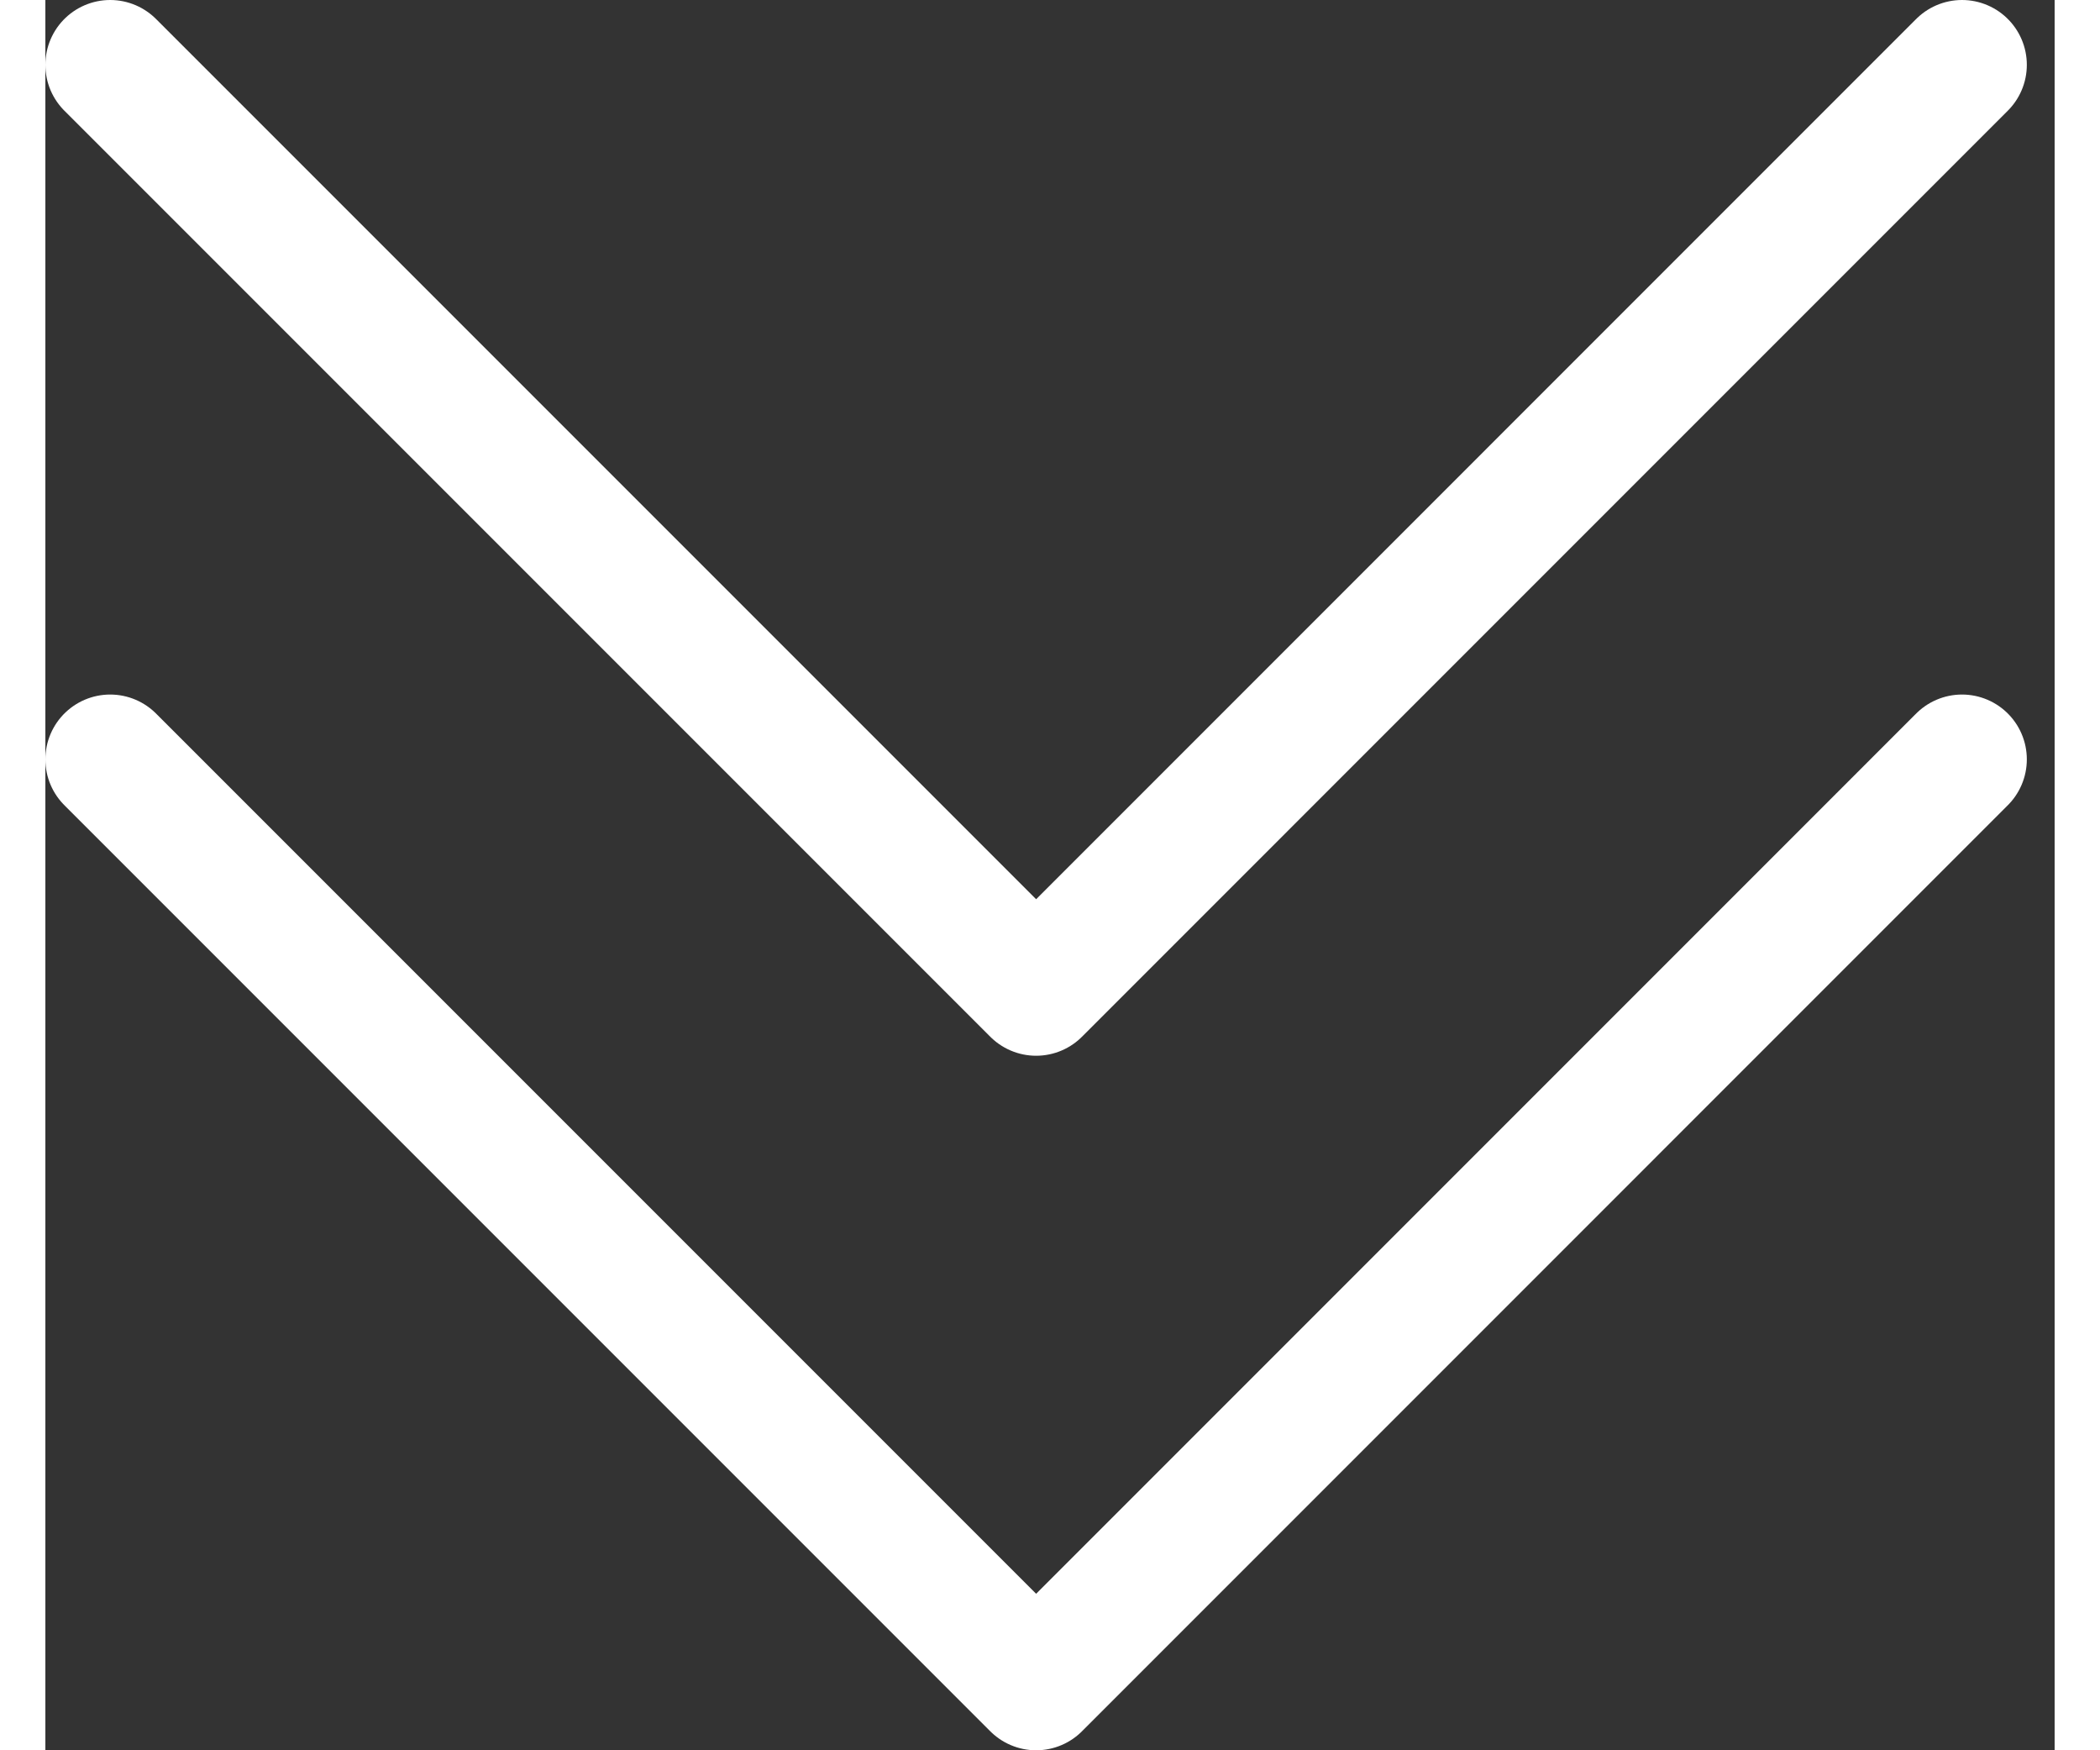 <svg width="30" height="25" viewBox="0 0 31 27" fill="none" xmlns="http://www.w3.org/2000/svg">
<rect x="0" y="0" width="31" height="27" fill="#333333" stroke="none"/>
<path d="M1 1L15.286 15.286L29.571 1" stroke="white" stroke-width="2" stroke-linecap="round" stroke-linejoin="round"/>
<path d="M1 11.714L15.286 26L29.571 11.714" stroke="white" stroke-width="2" stroke-linecap="round" stroke-linejoin="round"/>
</svg>

